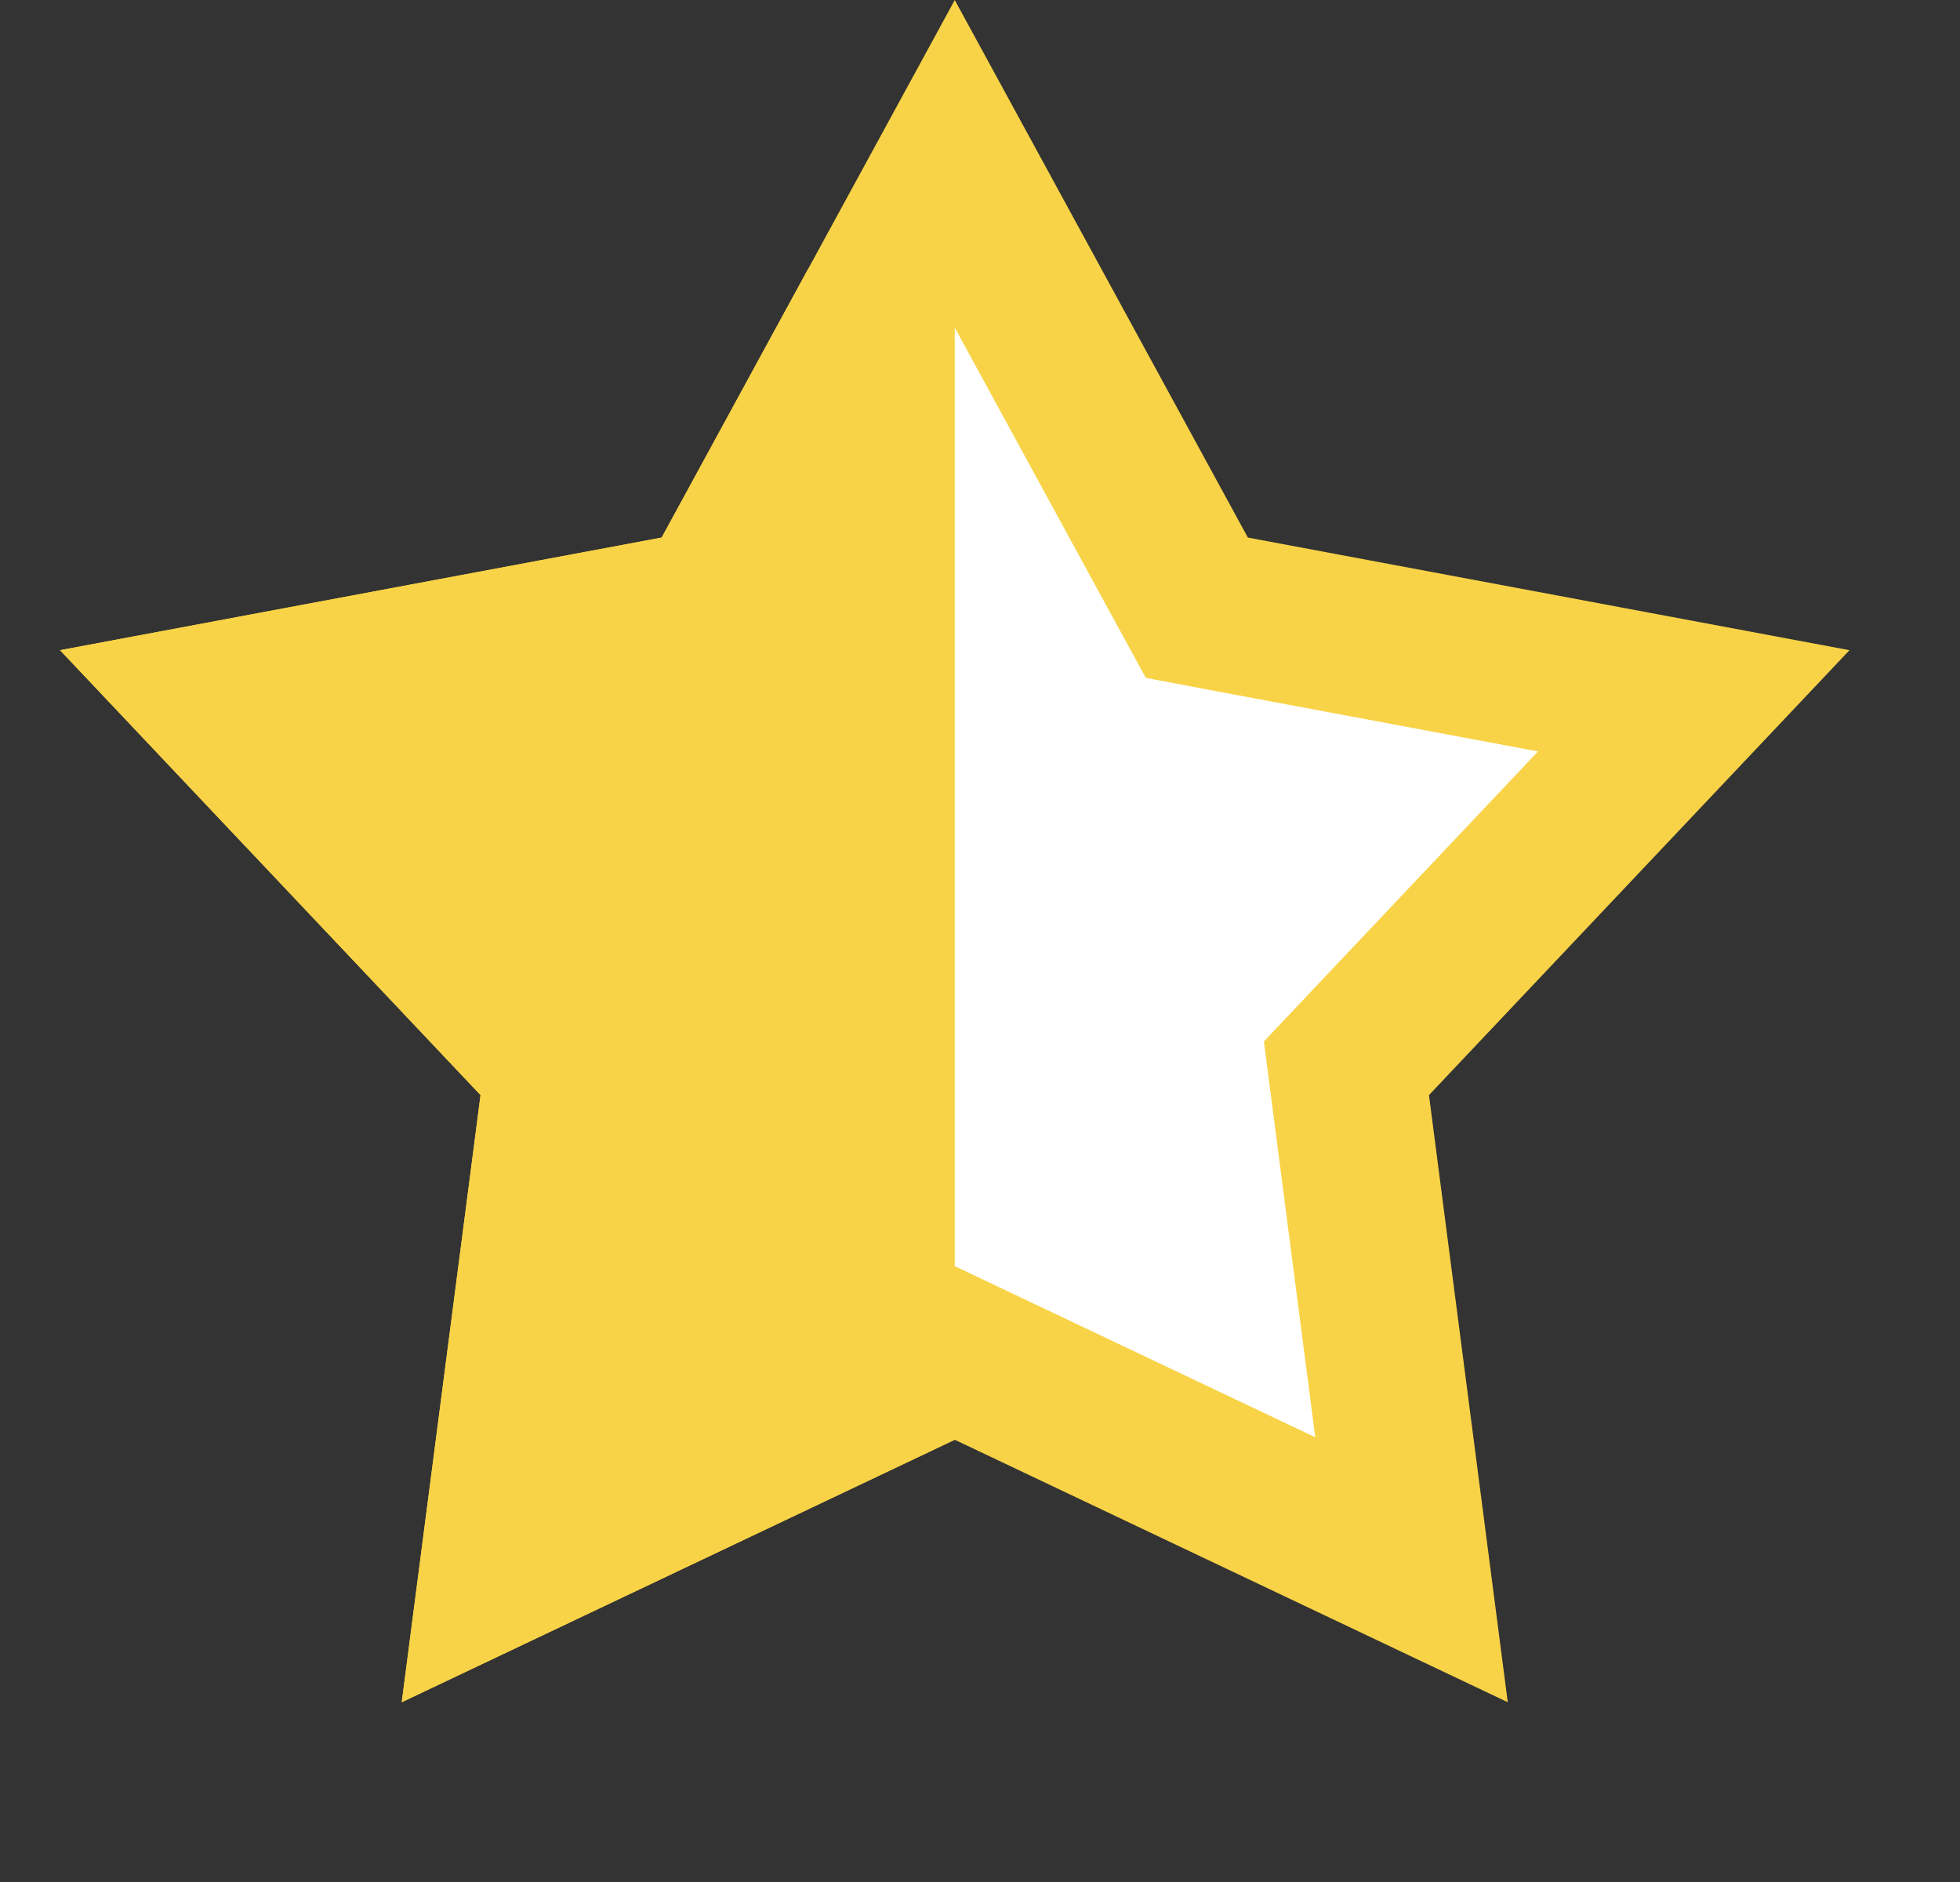 <svg width="25" height="24" viewBox="0 0 25 24" fill="none" xmlns="http://www.w3.org/2000/svg">
<rect x="0" y="0" width="25" height="24" fill="#333333" stroke="none"/>
<path d="M12.178 2.089L15.038 7.333L15.266 7.75L15.732 7.838L21.604 8.937L17.5 13.278L17.174 13.623L17.235 14.094L18.004 20.018L12.607 17.457L12.178 17.253L11.749 17.457L6.352 20.018L7.121 14.094L7.182 13.623L6.856 13.278L2.752 8.937L8.624 7.838L9.09 7.75L9.318 7.333L12.178 2.089Z" fill="white" stroke="#F8D347" stroke-width="2"/>
<path d="M11.178 17.728L6.352 20.018L7.121 14.094L7.182 13.623L6.856 13.278L2.752 8.937L8.624 7.838L9.09 7.75L9.318 7.333L11.178 3.922V17.728Z" fill="#F8D347" stroke="#F8D347" stroke-width="2"/>
</svg>
